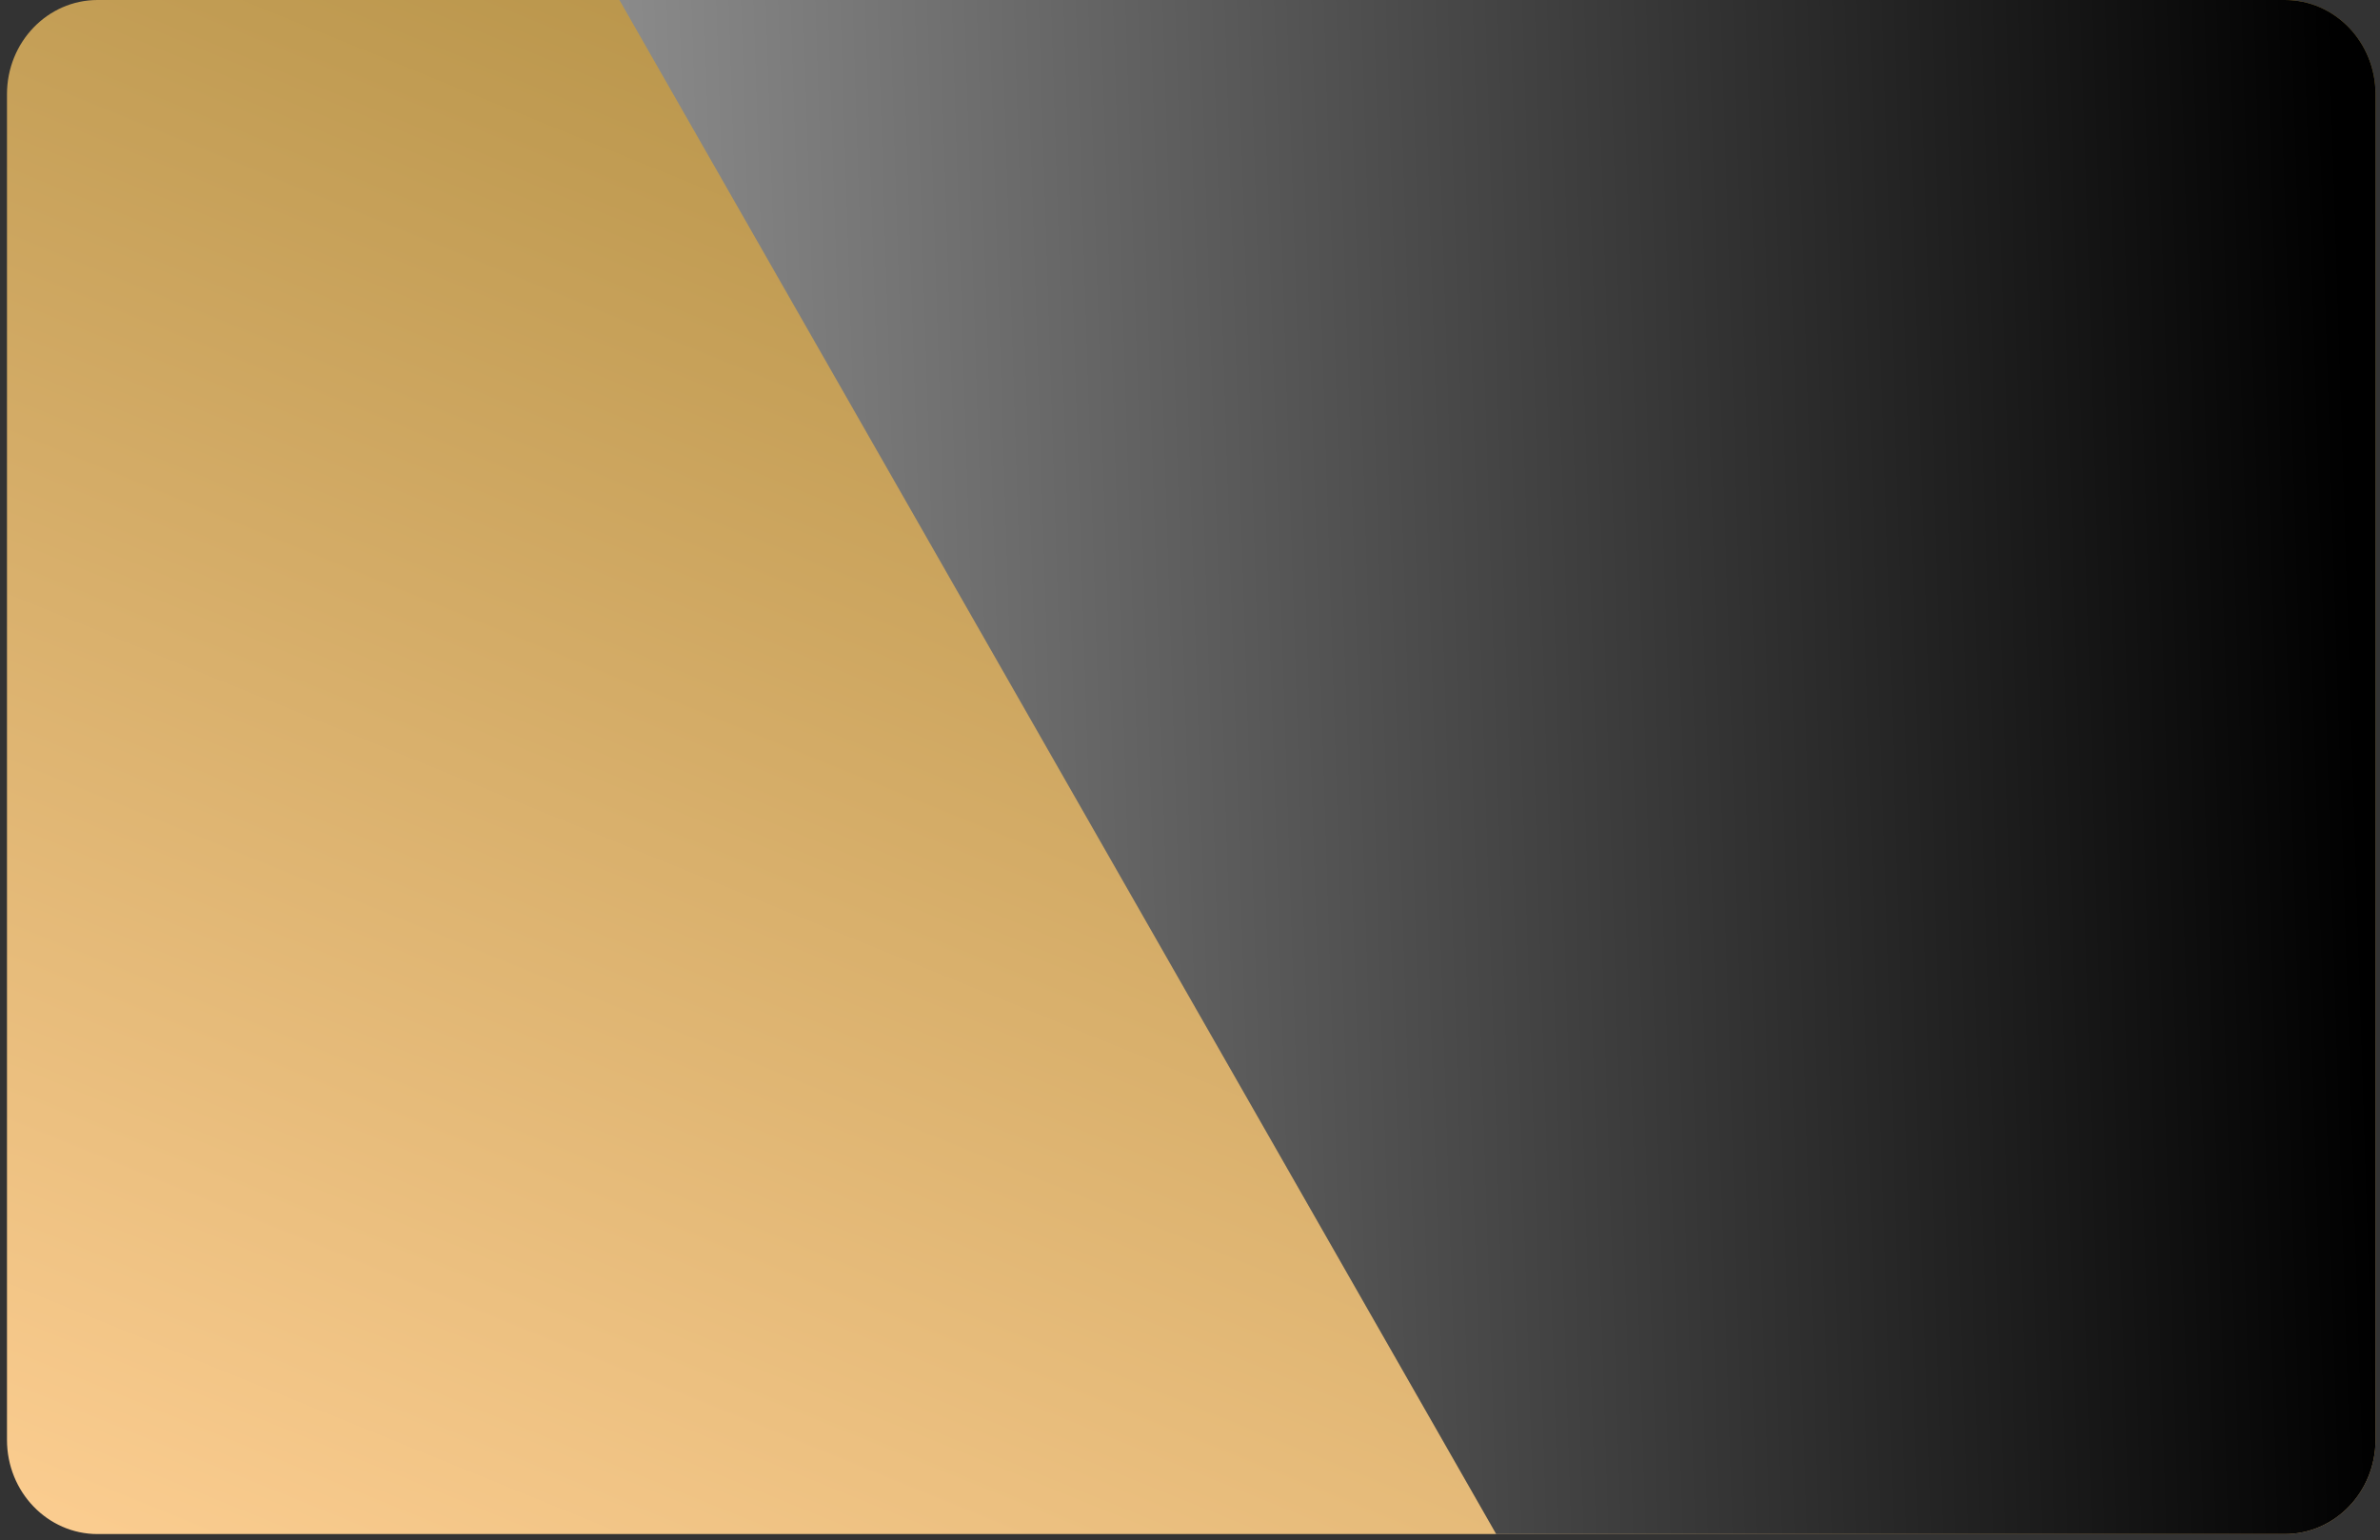 <svg width="258" height="167" viewBox="0 0 258 167" fill="none" xmlns="http://www.w3.org/2000/svg">
<rect x="0" y="0" width="258" height="167" fill="#333333" stroke="none"/>
<path d="M257.514 156.122C257.514 161.765 253.117 166.334 247.691 166.334H10.576C5.153 166.334 0.757 161.765 0.757 156.122V10.214C0.757 4.572 5.153 0 10.576 0H247.691C253.117 0 257.514 4.572 257.514 10.214V156.122Z" fill="url(#paint0_linear)"/>
<path style="mix-blend-mode:screen" d="M247.691 0H67.147L162.191 166.334H247.691C253.117 166.334 257.514 161.765 257.514 156.122V10.214C257.514 4.572 253.117 0 247.691 0Z" fill="url(#paint1_linear)"/>
<defs>
<linearGradient id="paint0_linear" x1="-57.869" y1="152.537" x2="46.669" y2="-103.726" gradientUnits="userSpaceOnUse">
<stop stop-color="#FFD094"/>
<stop offset="1" stop-color="#9B7C2B"/>
</linearGradient>
<linearGradient id="paint1_linear" x1="258.431" y1="168.877" x2="-127.532" y2="181.248" gradientUnits="userSpaceOnUse">
<stop/>
<stop offset="0.887" stop-color="white"/>
</linearGradient>
</defs>
</svg>
